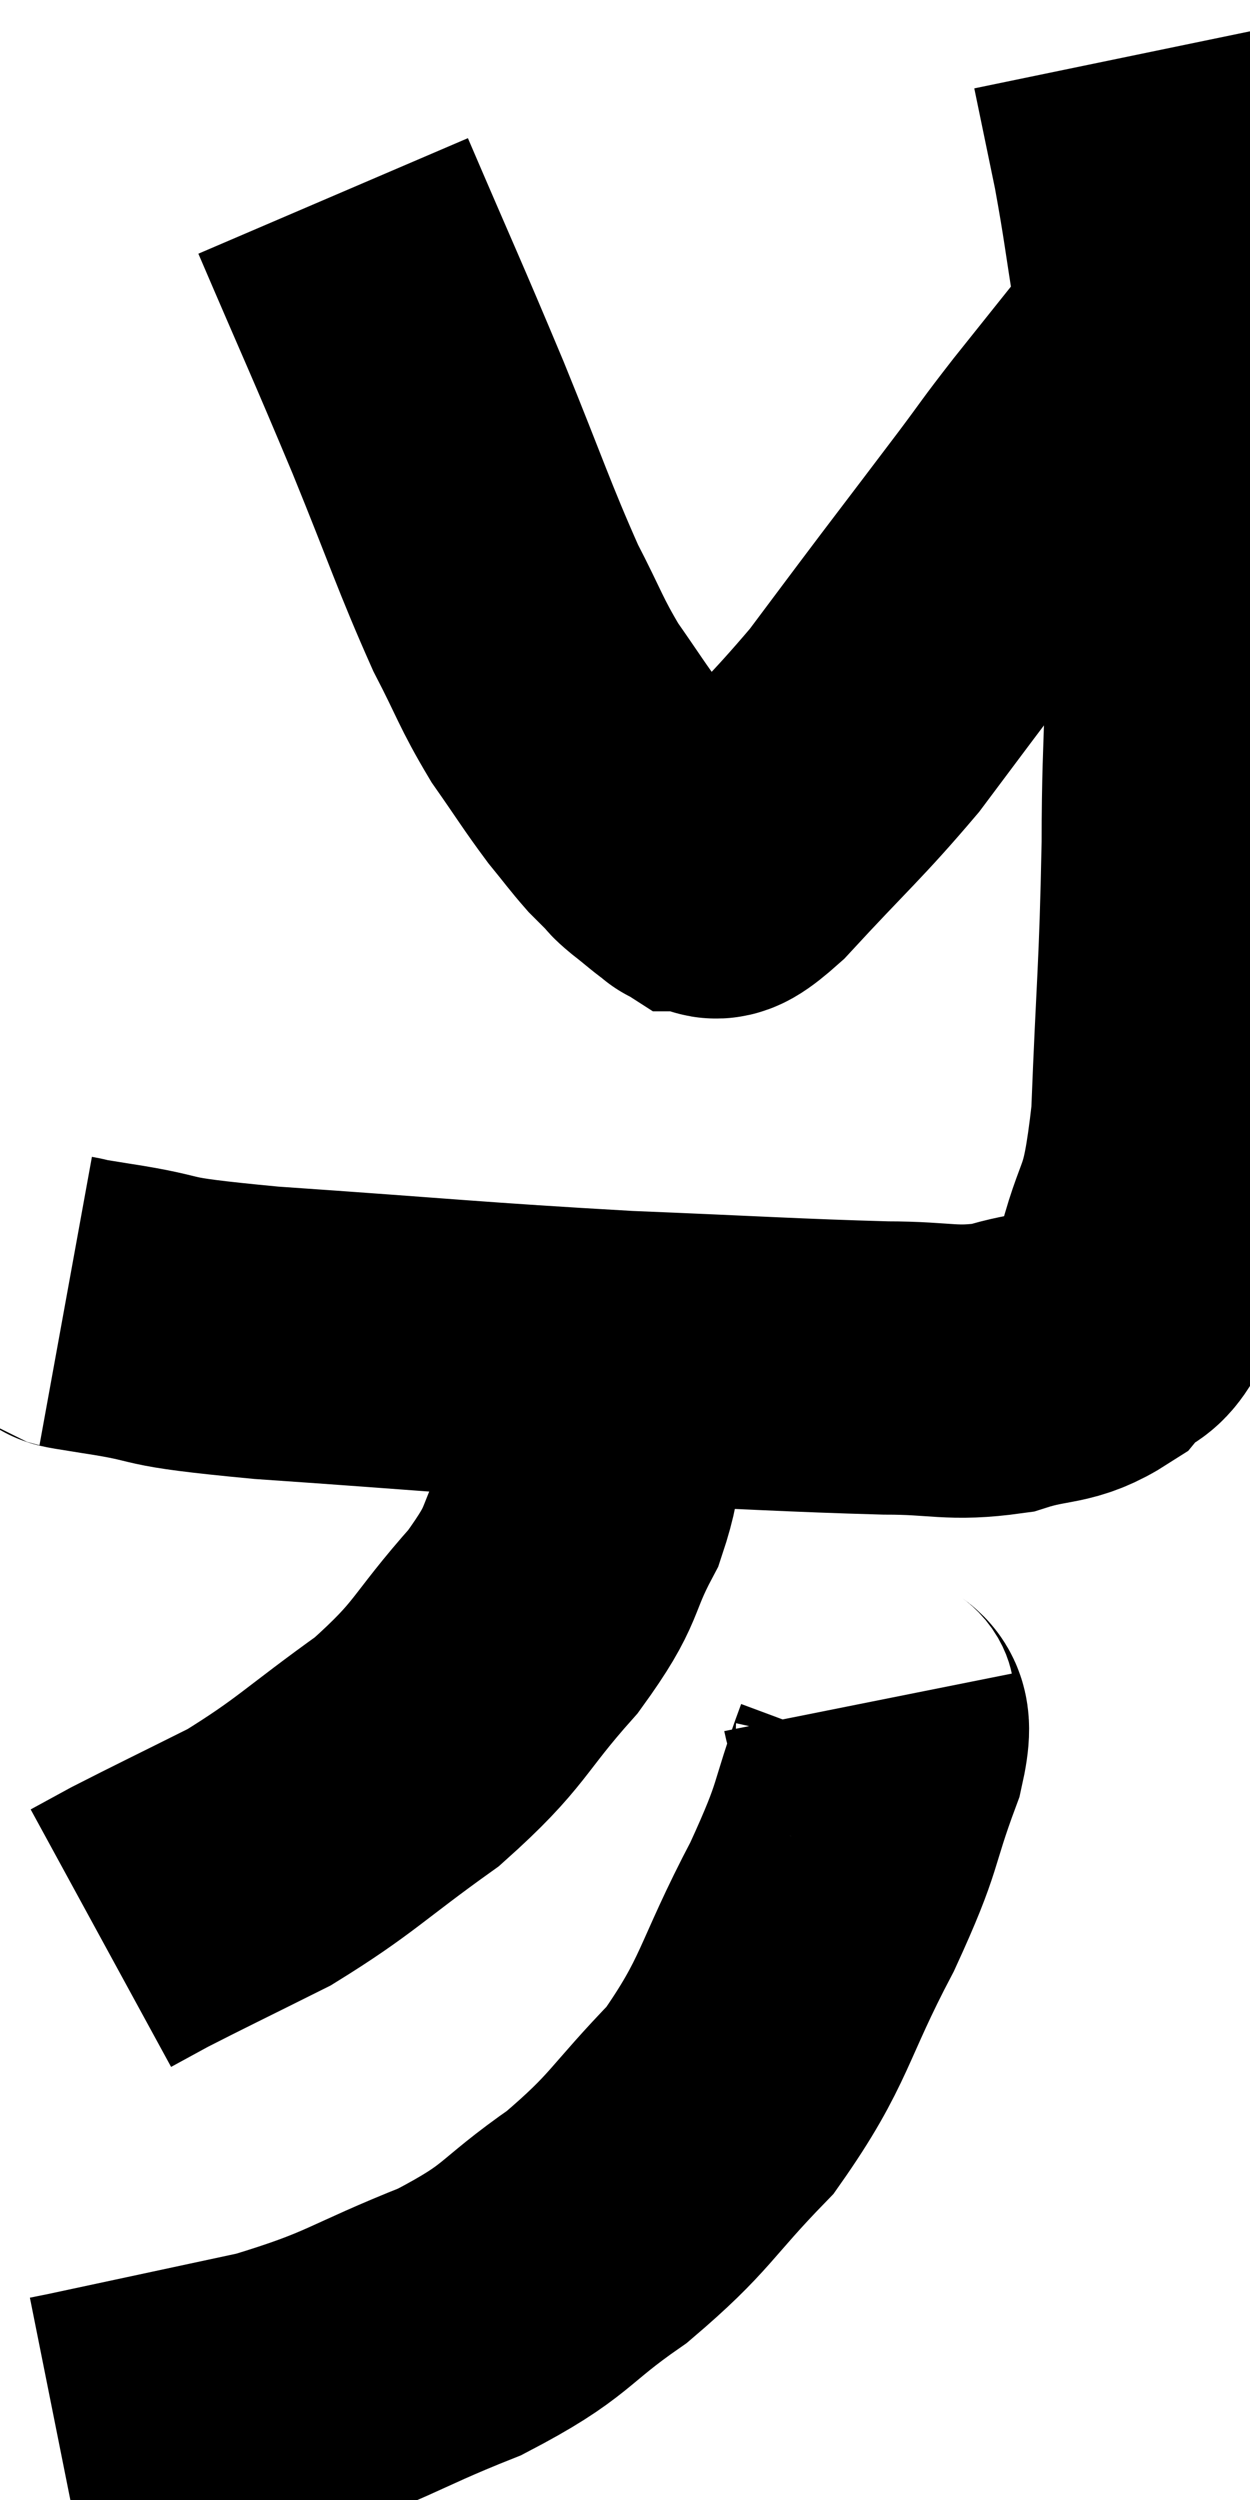 <svg xmlns="http://www.w3.org/2000/svg" viewBox="11.6 1.46 21.313 42.62" width="21.313" height="42.62"><path d="M 12.72 23.64 C 13.05 23.7, 12.525 23.625, 13.38 23.76 C 14.76 23.97, 13.92 23.97, 16.14 24.18 C 19.2 24.39, 19.62 24.45, 22.26 24.6 C 24.48 24.69, 25.095 24.735, 26.7 24.78 C 27.69 24.78, 27.81 24.9, 28.68 24.78 C 29.43 24.54, 29.595 24.675, 30.18 24.3 C 30.6 23.79, 30.645 24.225, 31.02 23.28 C 31.35 21.9, 31.47 22.38, 31.68 20.52 C 31.77 18.18, 31.815 18.105, 31.86 15.84 C 31.86 13.65, 31.98 13.815, 31.86 11.46 C 31.62 8.94, 31.59 8.235, 31.38 6.42 C 31.2 5.31, 31.2 5.19, 31.02 4.2 C 30.84 3.33, 30.75 2.895, 30.66 2.46 C 30.66 2.46, 30.66 2.46, 30.66 2.46 C 30.66 2.46, 30.66 2.46, 30.66 2.46 L 30.66 2.46" fill="none" stroke="black" stroke-width="5"></path><path d="M 17.28 4.8 C 18.09 6.69, 18.165 6.825, 18.9 8.58 C 19.56 10.2, 19.68 10.605, 20.22 11.82 C 20.64 12.63, 20.64 12.735, 21.06 13.44 C 21.48 14.04, 21.555 14.175, 21.9 14.64 C 22.17 14.97, 22.23 15.06, 22.44 15.3 C 22.59 15.45, 22.62 15.48, 22.74 15.6 C 22.83 15.69, 22.74 15.63, 22.92 15.78 C 23.19 15.99, 23.295 16.095, 23.46 16.2 C 23.52 16.2, 23.385 16.245, 23.58 16.2 C 23.91 16.11, 23.55 16.635, 24.24 16.02 C 25.29 14.88, 25.5 14.73, 26.34 13.74 C 26.97 12.9, 26.955 12.915, 27.6 12.06 C 28.26 11.19, 28.365 11.055, 28.92 10.32 C 29.37 9.72, 29.295 9.795, 29.82 9.12 C 30.42 8.37, 30.645 8.085, 31.02 7.62 C 31.17 7.44, 31.245 7.35, 31.32 7.26 C 31.32 7.26, 31.32 7.26, 31.32 7.26 L 31.32 7.26" fill="none" stroke="black" stroke-width="5"></path><path d="M 21.78 25.32 C 21.66 26.25, 21.855 26.235, 21.54 27.18 C 21.03 28.14, 21.27 28.065, 20.52 29.1 C 19.53 30.21, 19.665 30.315, 18.54 31.32 C 17.28 32.22, 17.16 32.415, 16.02 33.12 C 15 33.63, 14.655 33.795, 13.98 34.14 L 13.32 34.5" fill="none" stroke="black" stroke-width="5"></path><path d="M 26.4 30.48 C 26.49 30.93, 26.775 30.51, 26.58 31.38 C 26.1 32.67, 26.295 32.49, 25.62 33.96 C 24.75 35.61, 24.84 35.895, 23.88 37.26 C 22.83 38.34, 22.89 38.475, 21.78 39.42 C 20.61 40.23, 20.82 40.32, 19.44 41.04 C 17.85 41.67, 17.895 41.805, 16.26 42.3 C 14.58 42.66, 13.815 42.825, 12.9 43.02 L 12.6 43.08" fill="none" stroke="black" stroke-width="5"></path></svg>